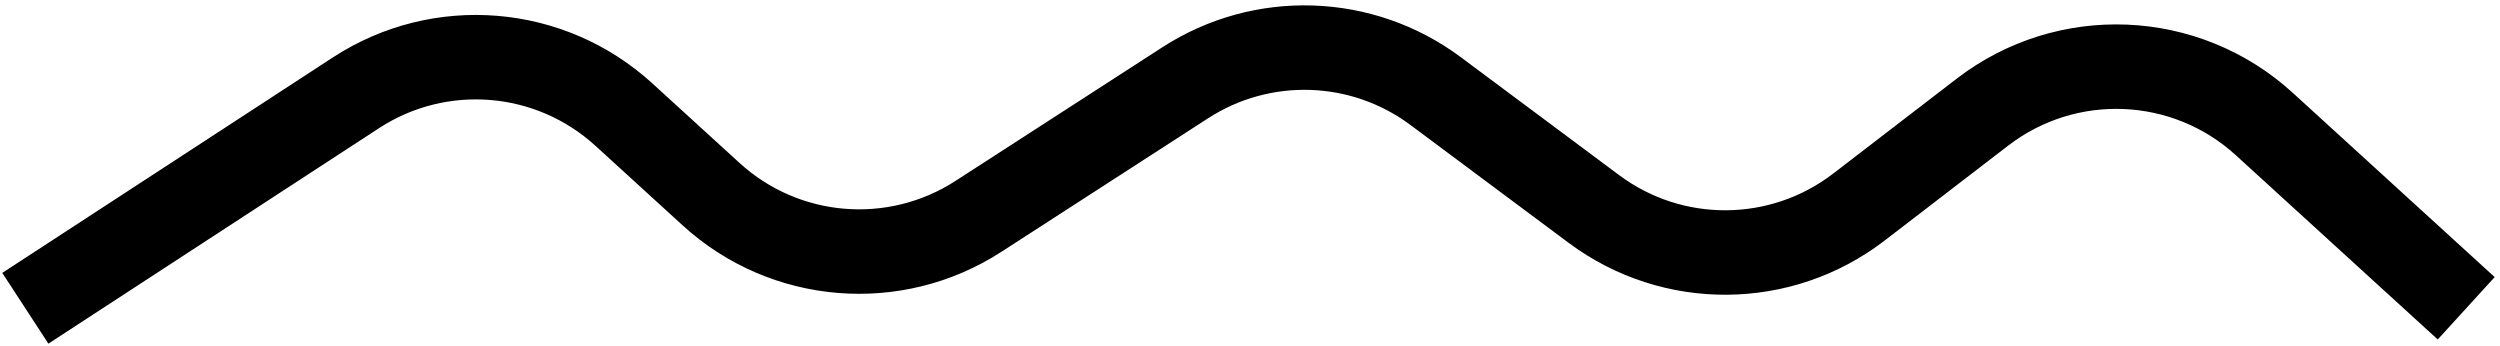 <svg width="296" height="41" viewBox="0 0 296 41" fill="none" xmlns="http://www.w3.org/2000/svg">
<path d="M3 36.5L42.142 10.988C52.068 4.518 65.112 5.577 73.864 13.564L84.198 22.993C92.921 30.953 105.913 32.034 115.832 25.626L140.337 9.796C149.454 3.906 161.272 4.3 169.977 10.784L188.724 24.749C198.056 31.7 210.871 31.604 220.098 24.514L234.725 13.274C244.719 5.595 258.782 6.189 268.093 14.685L292 36.5" stroke="black" stroke-width="10"/>
</svg>
